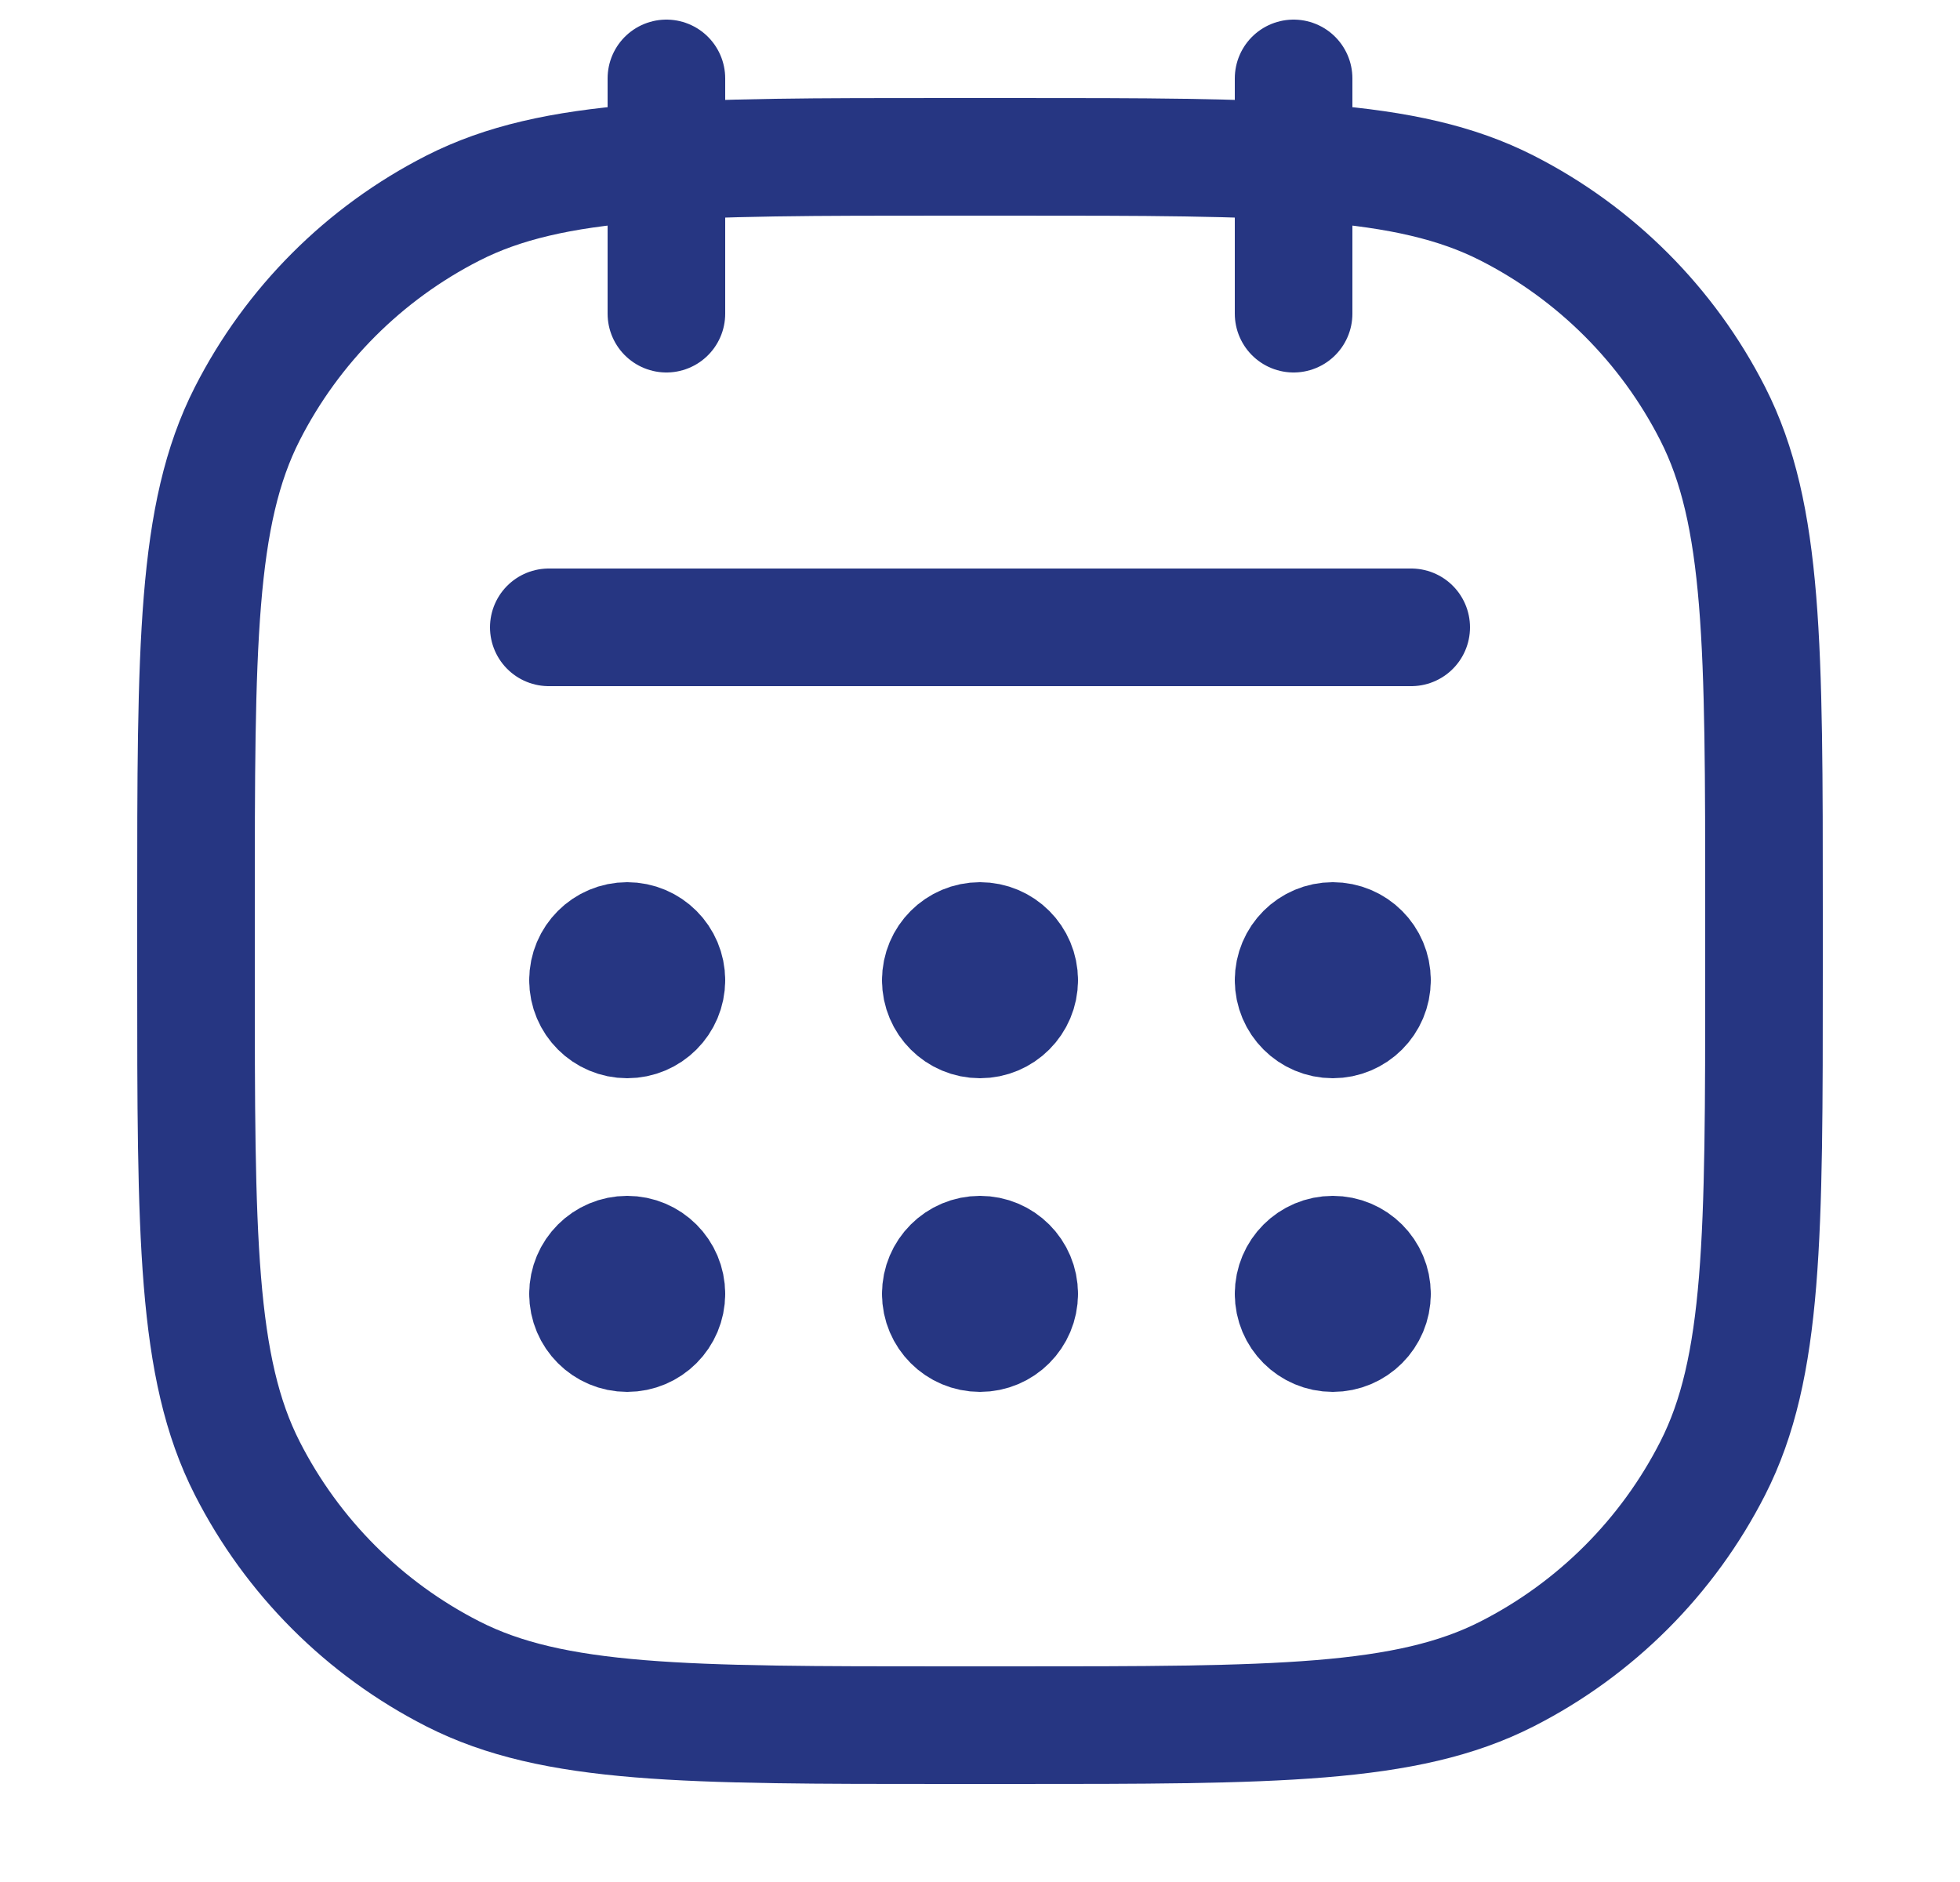 <svg width="25" height="24" viewBox="0 0 25 24" fill="none" xmlns="http://www.w3.org/2000/svg">
<path d="M8.5 1V4M16.5 1V4M18 8H7M8.5 12.5C8.5 12.776 8.276 13 8 13C7.724 13 7.5 12.776 7.5 12.5M8.5 12.5C8.5 12.224 8.276 12 8 12C7.724 12 7.5 12.224 7.5 12.5M8.5 12.5H7.5M8.5 16.5C8.5 16.776 8.276 17 8 17C7.724 17 7.5 16.776 7.5 16.5M8.5 16.5C8.5 16.224 8.276 16 8 16C7.724 16 7.5 16.224 7.5 16.5M8.5 16.5H7.5M13 12.5C13 12.776 12.776 13 12.5 13C12.224 13 12 12.776 12 12.5M13 12.5C13 12.224 12.776 12 12.5 12C12.224 12 12 12.224 12 12.5M13 12.5H12M13 16.5C13 16.776 12.776 17 12.5 17C12.224 17 12 16.776 12 16.5M13 16.5C13 16.224 12.776 16 12.5 16C12.224 16 12 16.224 12 16.5M13 16.5H12M17.5 12.5C17.5 12.776 17.276 13 17 13C16.724 13 16.5 12.776 16.5 12.5M17.5 12.5C17.5 12.224 17.276 12 17 12C16.724 12 16.5 12.224 16.5 12.5M17.5 12.5H16.5M17.5 16.5C17.5 16.776 17.276 17 17 17C16.724 17 16.5 16.776 16.5 16.5M17.5 16.5C17.5 16.224 17.276 16 17 16C16.724 16 16.5 16.224 16.5 16.5M17.5 16.5H16.5M12.1 22H12.9C16.26 22 17.941 22 19.224 21.346C20.353 20.771 21.271 19.853 21.846 18.724C22.5 17.441 22.5 15.76 22.5 12.4V11.6C22.5 8.24 22.5 6.56 21.846 5.276C21.271 4.147 20.353 3.229 19.224 2.654C17.941 2 16.26 2 12.9 2H12.1C8.74 2 7.06 2 5.776 2.654C4.647 3.229 3.729 4.147 3.154 5.276C2.5 6.56 2.5 8.24 2.5 11.6V12.4C2.5 15.76 2.5 17.441 3.154 18.724C3.729 19.853 4.647 20.771 5.776 21.346C7.06 22 8.74 22 12.1 22Z" stroke="#263682" stroke-width="1.5" stroke-linecap="round" stroke-linejoin="round"/>
</svg>
